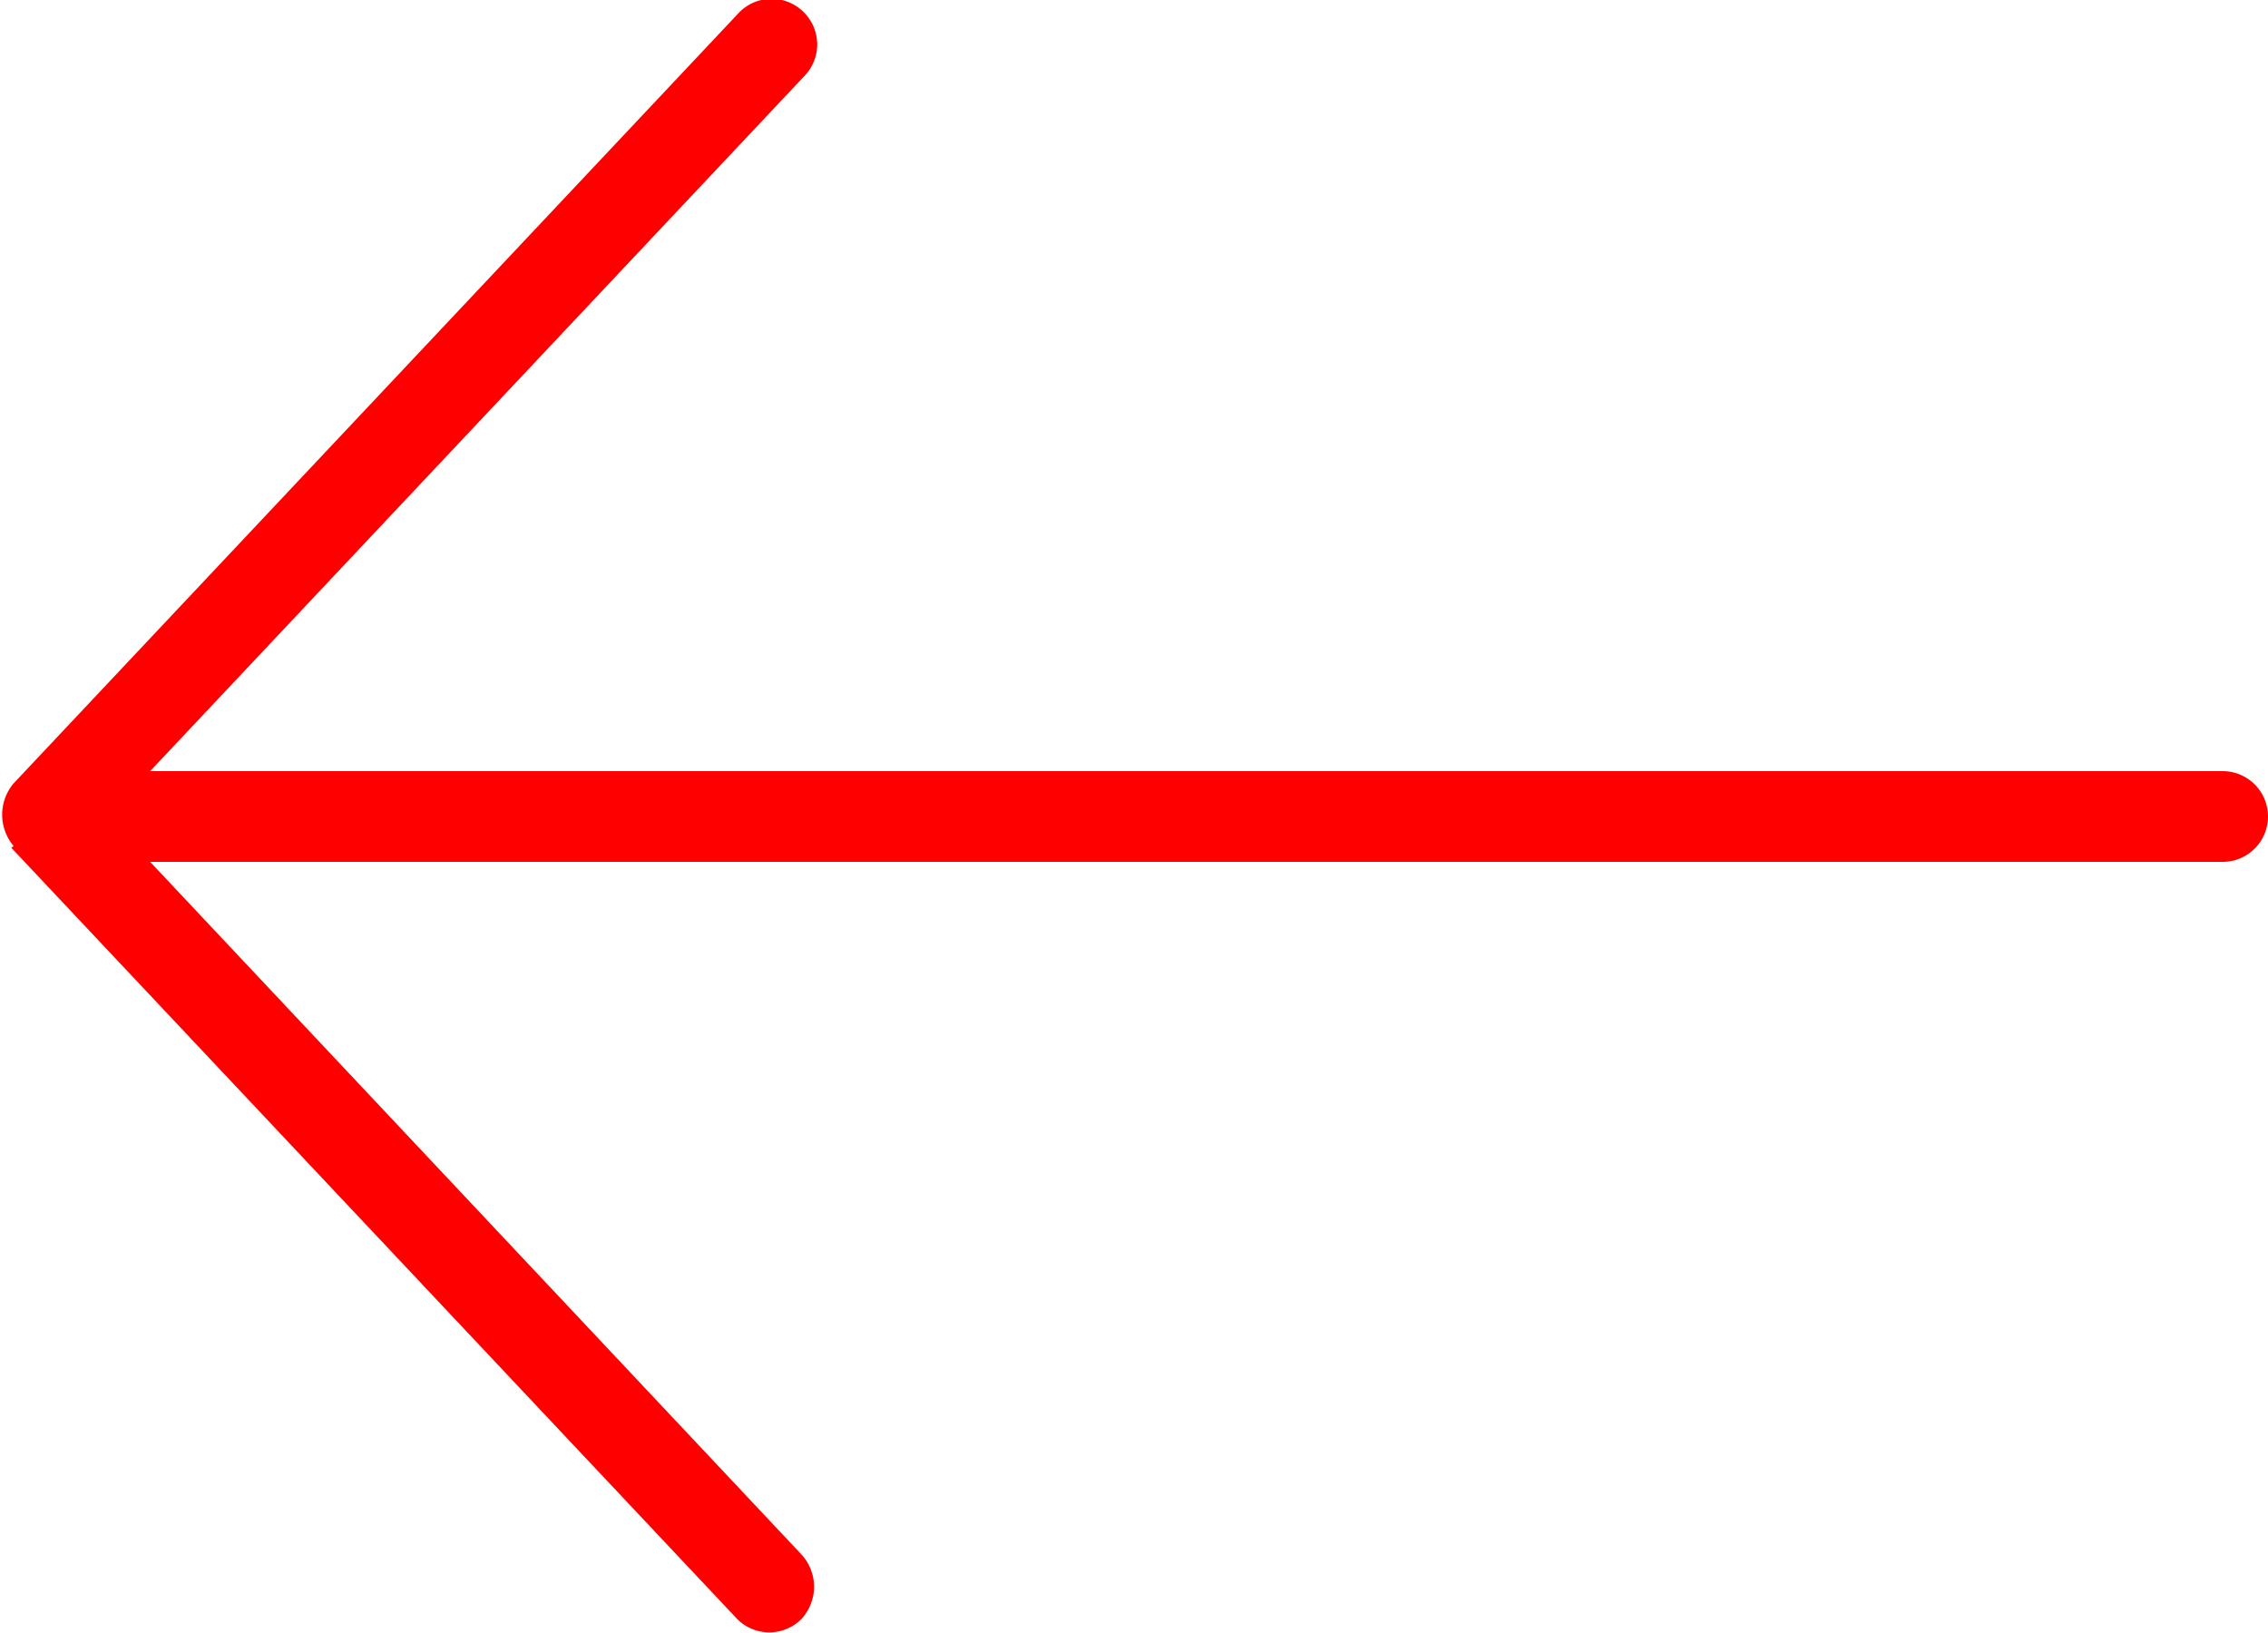 <svg xmlns="http://www.w3.org/2000/svg" viewBox="0 0 50 36"><defs><style>.cls-1{fill:red;}</style></defs><title>Asset 3</title><g id="Layer_2" data-name="Layer 2"><g id="Layer_1-2" data-name="Layer 1"><path class="cls-1" d="M.25,18.69l16,17a1,1,0,0,0,1.42,0,1.05,1.05,0,0,0,0-1.42L3.31,19H49a1,1,0,0,0,0-2H3.31L17.72,1.69a1,1,0,0,0,0-1.42,1,1,0,0,0-1.42,0l-16,17a1.07,1.07,0,0,0,0,1.38Z"/></g></g></svg>